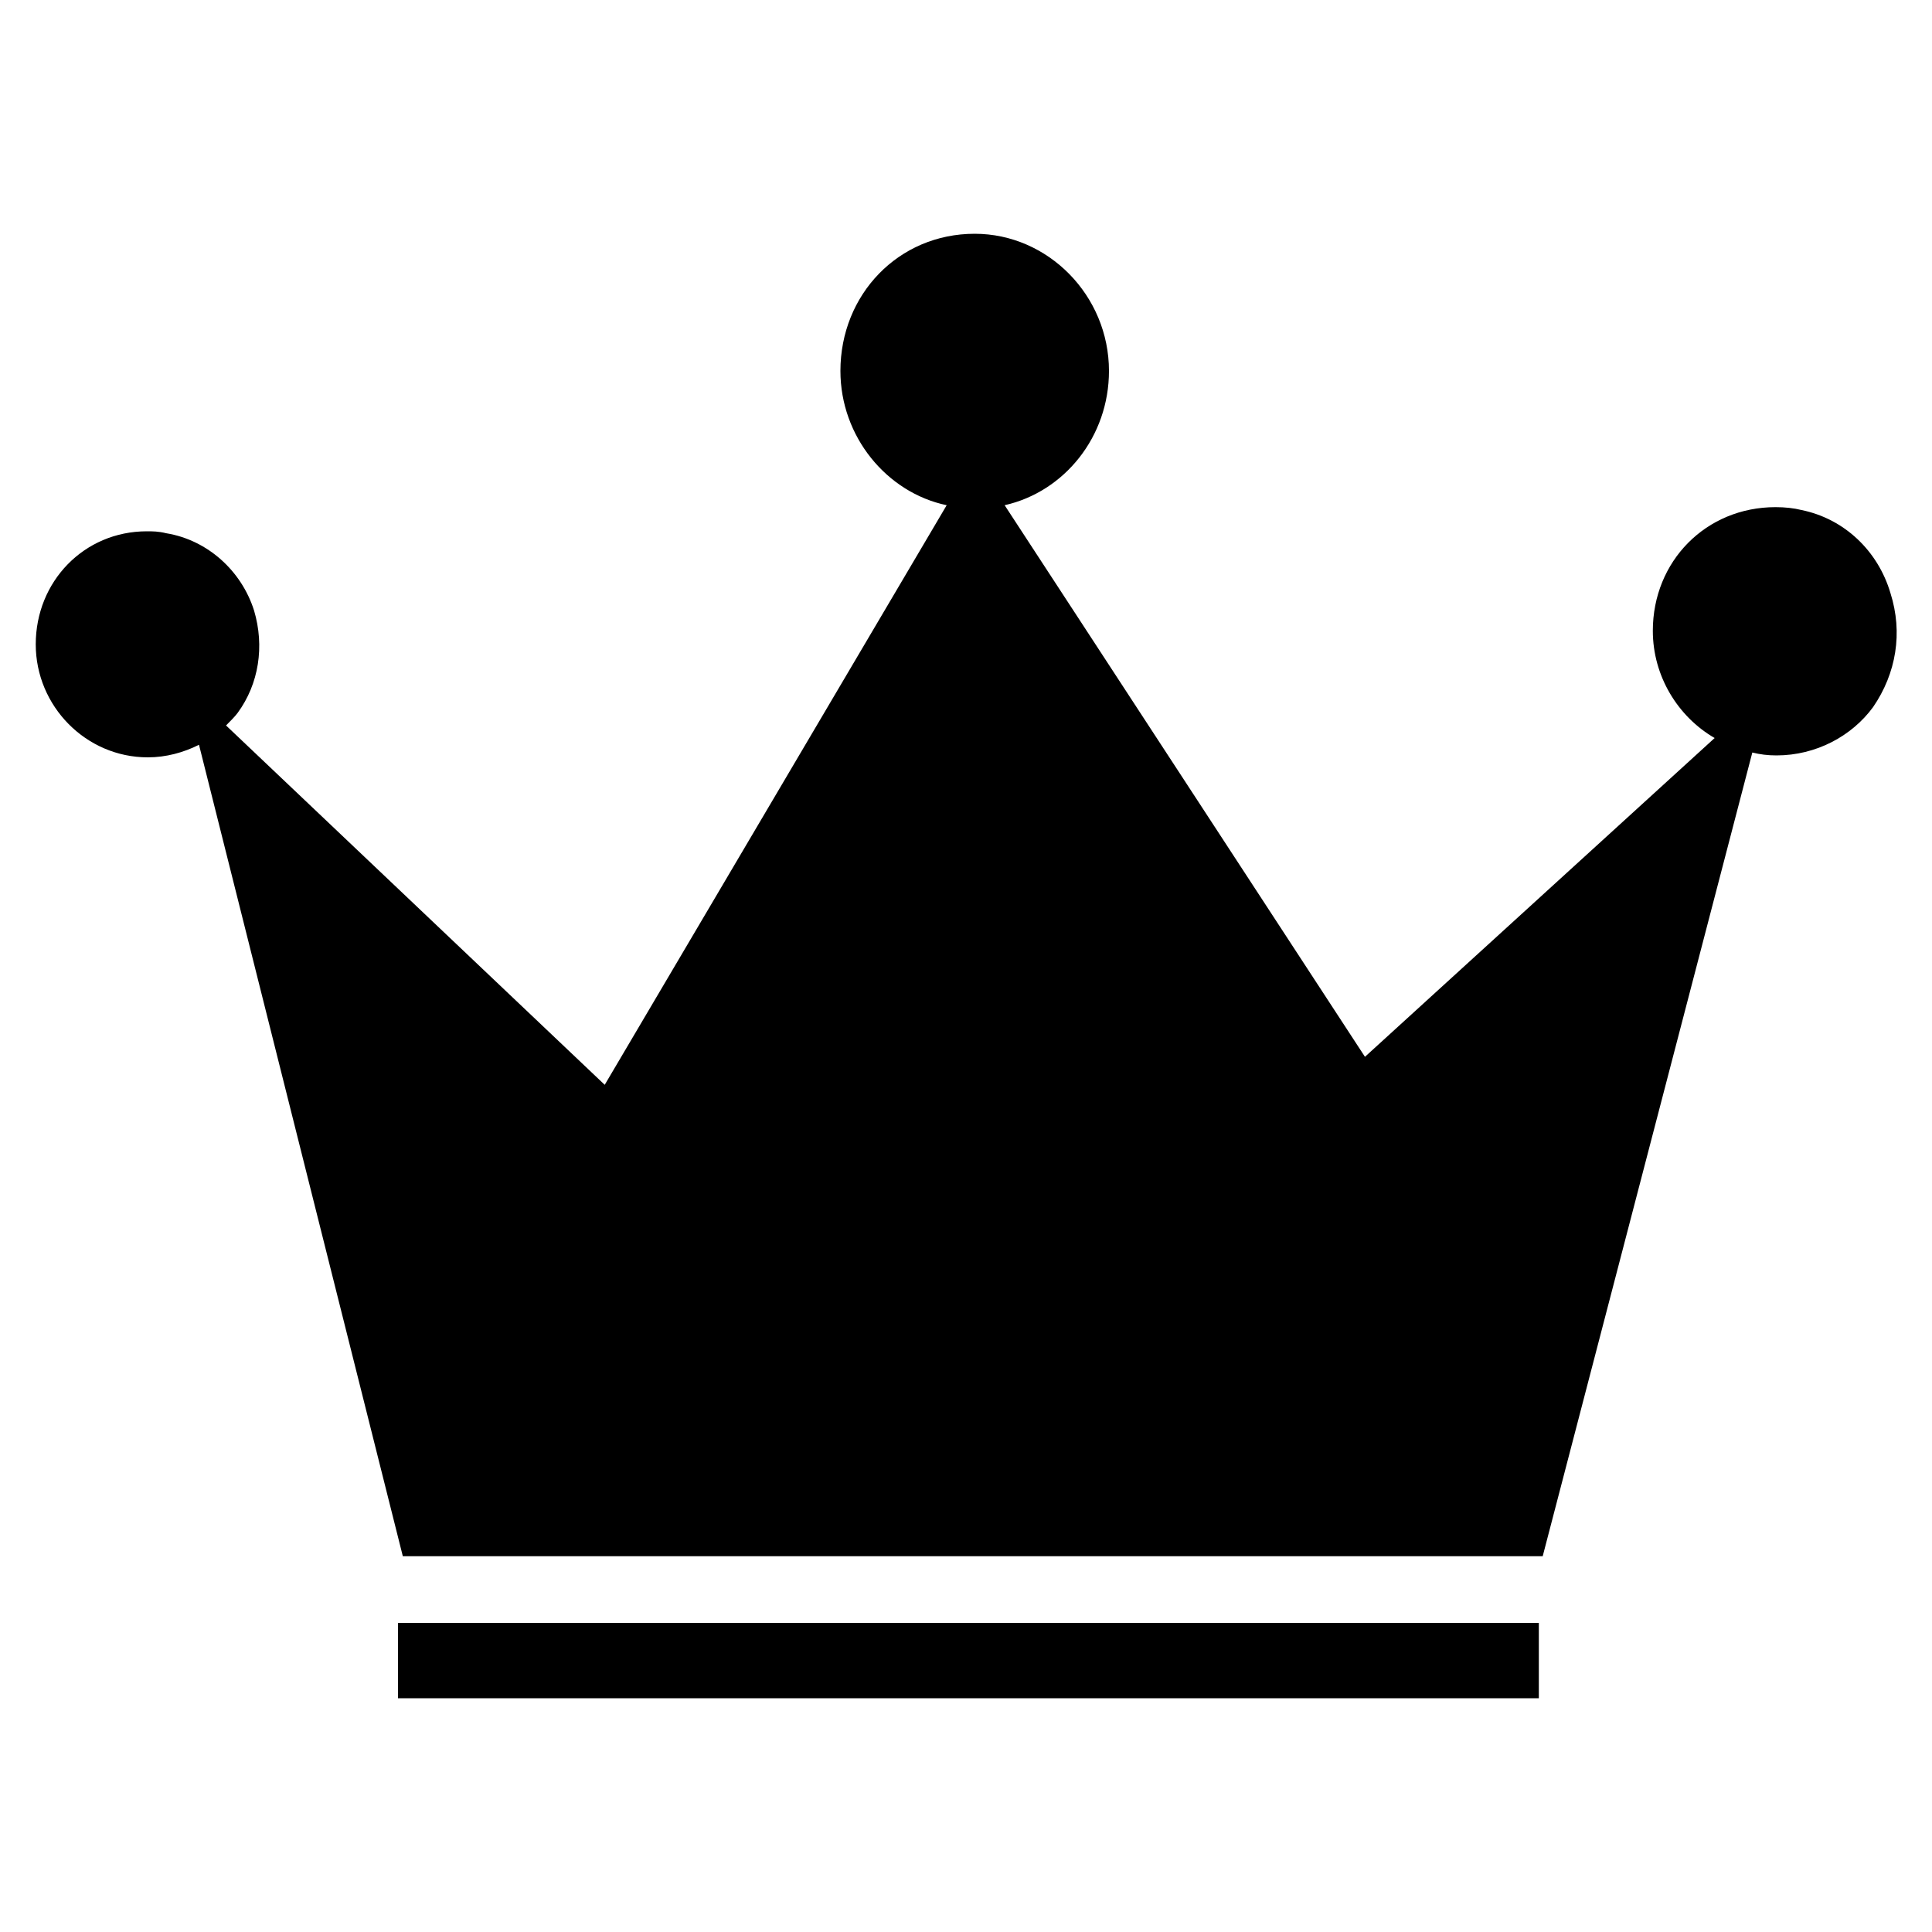 <svg t="1585628612641" class="icon" viewBox="0 0 1024 1024" version="1.1" xmlns="http://www.w3.org/2000/svg" p-id="16532" width="200" height="200"><path d="M210.944 860.16h604.672v39.936H210.944zM1001.984 314.368c-6.656-22.528-24.576-39.424-47.104-44.032-4.096-1.024-8.704-1.536-13.824-1.536-36.864 0-65.024 28.672-65.024 65.536 0 24.064 13.312 45.568 32.768 56.832l-185.344 168.96L532.48 267.776c31.744-7.168 55.296-36.352 55.296-71.168 0-39.936-32.256-72.704-71.168-72.704C476.16 123.904 445.44 156.16 445.44 196.608c0 34.816 24.576 64.512 56.32 71.168l-181.248 307.2-200.704-190.464c2.048-2.048 4.608-4.608 6.144-6.656 11.264-15.36 14.336-35.328 8.704-54.272-6.656-20.992-24.576-37.376-46.592-40.96-4.096-1.024-7.168-1.024-10.24-1.024-33.28 0-58.88 26.624-58.88 59.904 0 32.768 26.624 59.904 59.392 59.904 9.728 0 18.944-2.56 27.136-6.656l108.032 430.08h604.16l111.104-425.984c4.096 1.024 8.192 1.536 12.8 1.536 20.992 0 39.936-10.24 51.2-25.6 12.288-17.92 15.872-39.424 9.216-60.416z" p-id="16533"></path></svg>
